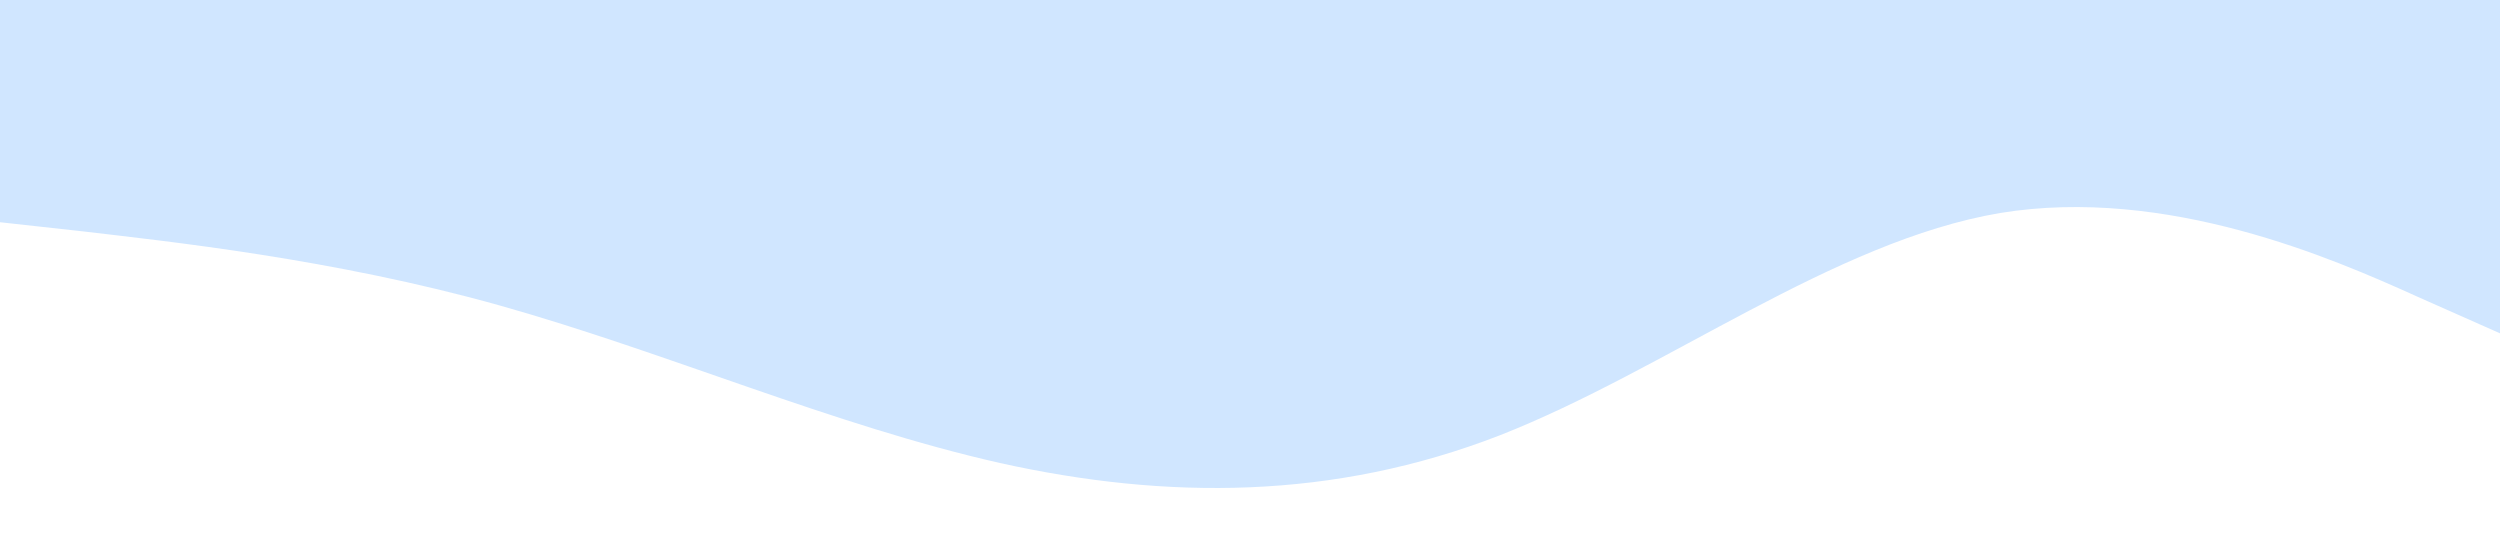 <?xml version="1.0" standalone="no"?><svg xmlns="http://www.w3.org/2000/svg" viewBox="0 0 1440 320"><path fill="#d0e6ff" fill-opacity="1" d="M0,128L48,133.3C96,139,192,149,288,176C384,203,480,245,576,266.7C672,288,768,288,864,250.7C960,213,1056,139,1152,122.7C1248,107,1344,149,1392,170.7L1440,192L1440,0L1392,0C1344,0,1248,0,1152,0C1056,0,960,0,864,0C768,0,672,0,576,0C480,0,384,0,288,0C192,0,96,0,48,0L0,0Z"></path></svg>